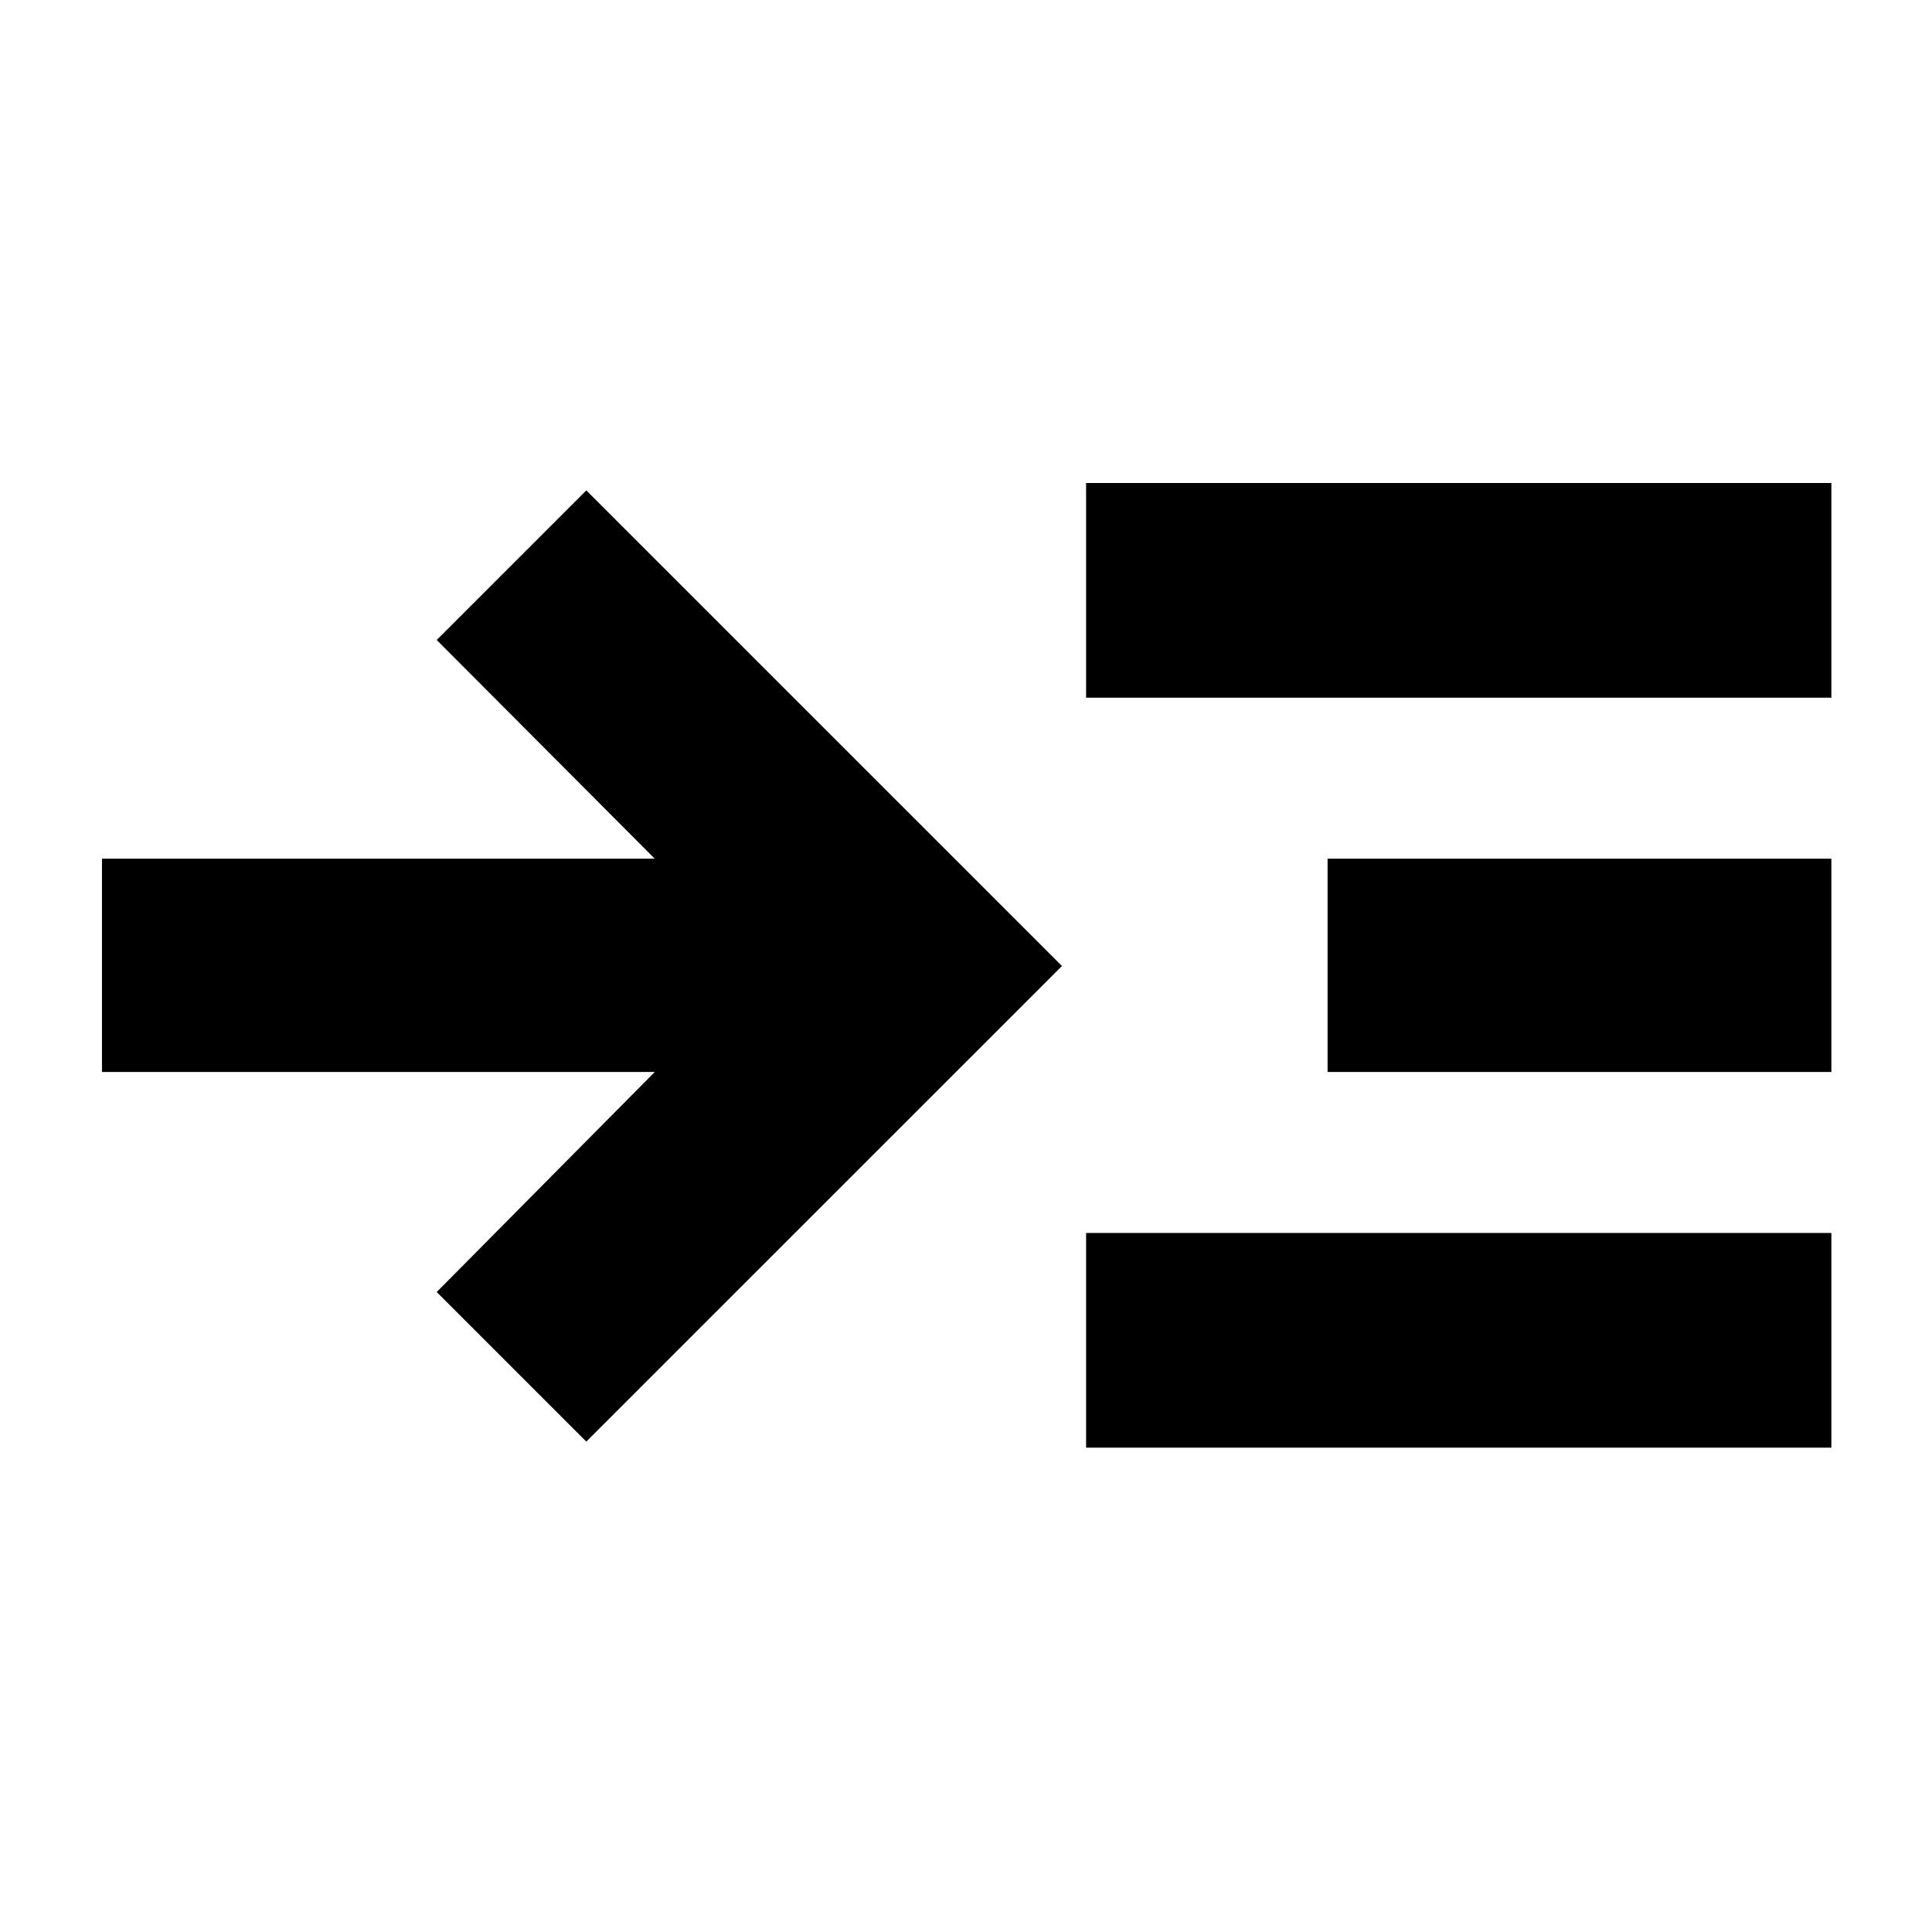 <svg xmlns="http://www.w3.org/2000/svg" height="40" viewBox="0 -960 960 960" width="40"><path d="M291.33-243.67 217-318l108.33-109.33H50.67v-106h274.66L217-642l74.33-74.33L527.67-480 291.33-243.67Zm248.34 3v-106.66H910v106.66H539.67Zm0-372.66V-720H910v106.67H539.67Zm120 186v-106H910v106H659.67Z"/></svg>